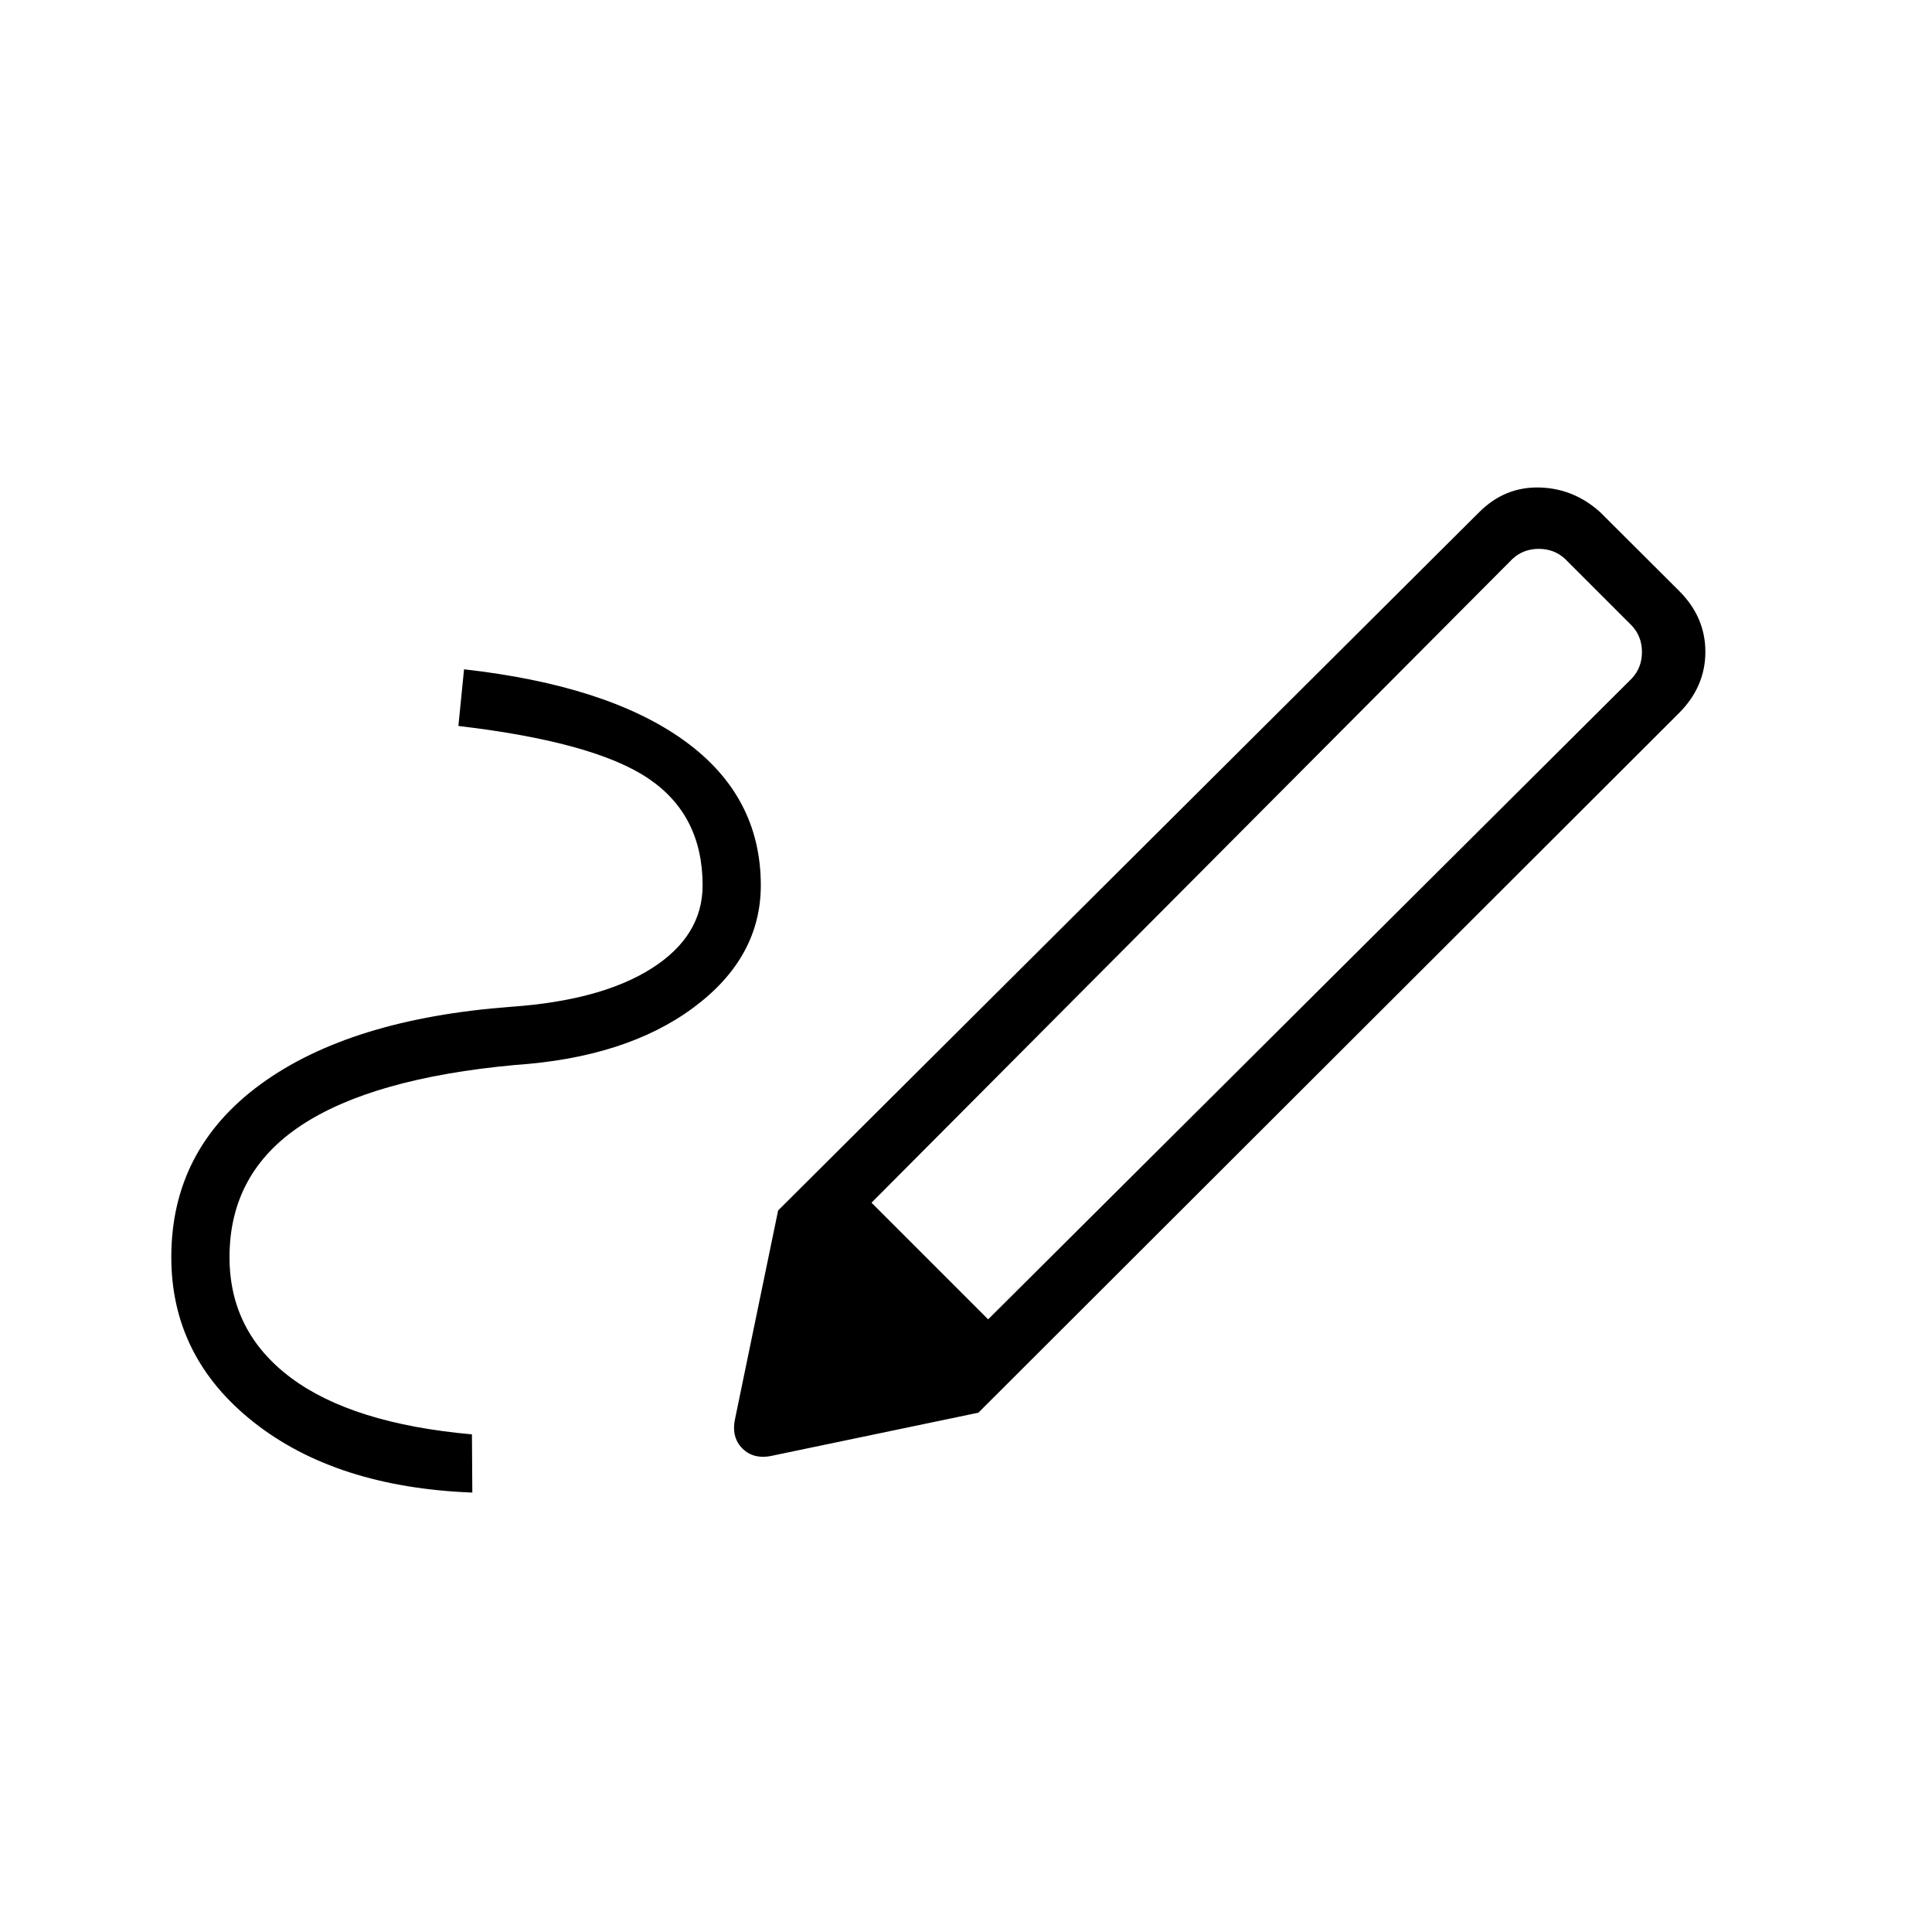 <svg xmlns="http://www.w3.org/2000/svg" height="20" viewBox="0 -960 960 960" width="20"><path d="m491-304.42 319.88-318.5q5-5.39 5-13.08t-5-13.08l-33.19-33.19q-5.38-5-13.07-5-7.7 0-13.08 5l-318.5 319.89L491-304.42Zm-256.31 86.07q-67.61-2.61-108.59-34.94-40.98-32.33-40.98-82.02 0-53.54 44.44-85.98 44.44-32.44 124.36-38.44 44.96-3.15 70.08-19.21 25.12-16.06 25.12-41.14 0-34.92-26.95-53.09-26.94-18.18-94.4-26.1l2.81-28.15q71.5 8.04 109.48 35.48 37.98 27.44 37.98 71.86 0 35.89-33.41 60.71-33.4 24.83-88.78 28.56-70.85 6.54-106.33 30.1-35.48 23.56-35.48 65.4 0 37.12 30.52 59.93 30.52 22.8 89.94 28.11l.19 28.92Zm251.46-39.69-99.5-100.5L735-705.5q12.65-12.65 29.81-12.27 17.15.39 30.31 12.27l39.11 39q13.16 13.04 13.16 30.38 0 17.35-13.16 30.5L486.15-258.04Zm-101.73 21.23q-9.73 2.35-15.54-3.46-5.8-5.81-3.46-15.54l21.23-102.73 99.5 100.5-101.73 21.23Z"/></svg>
